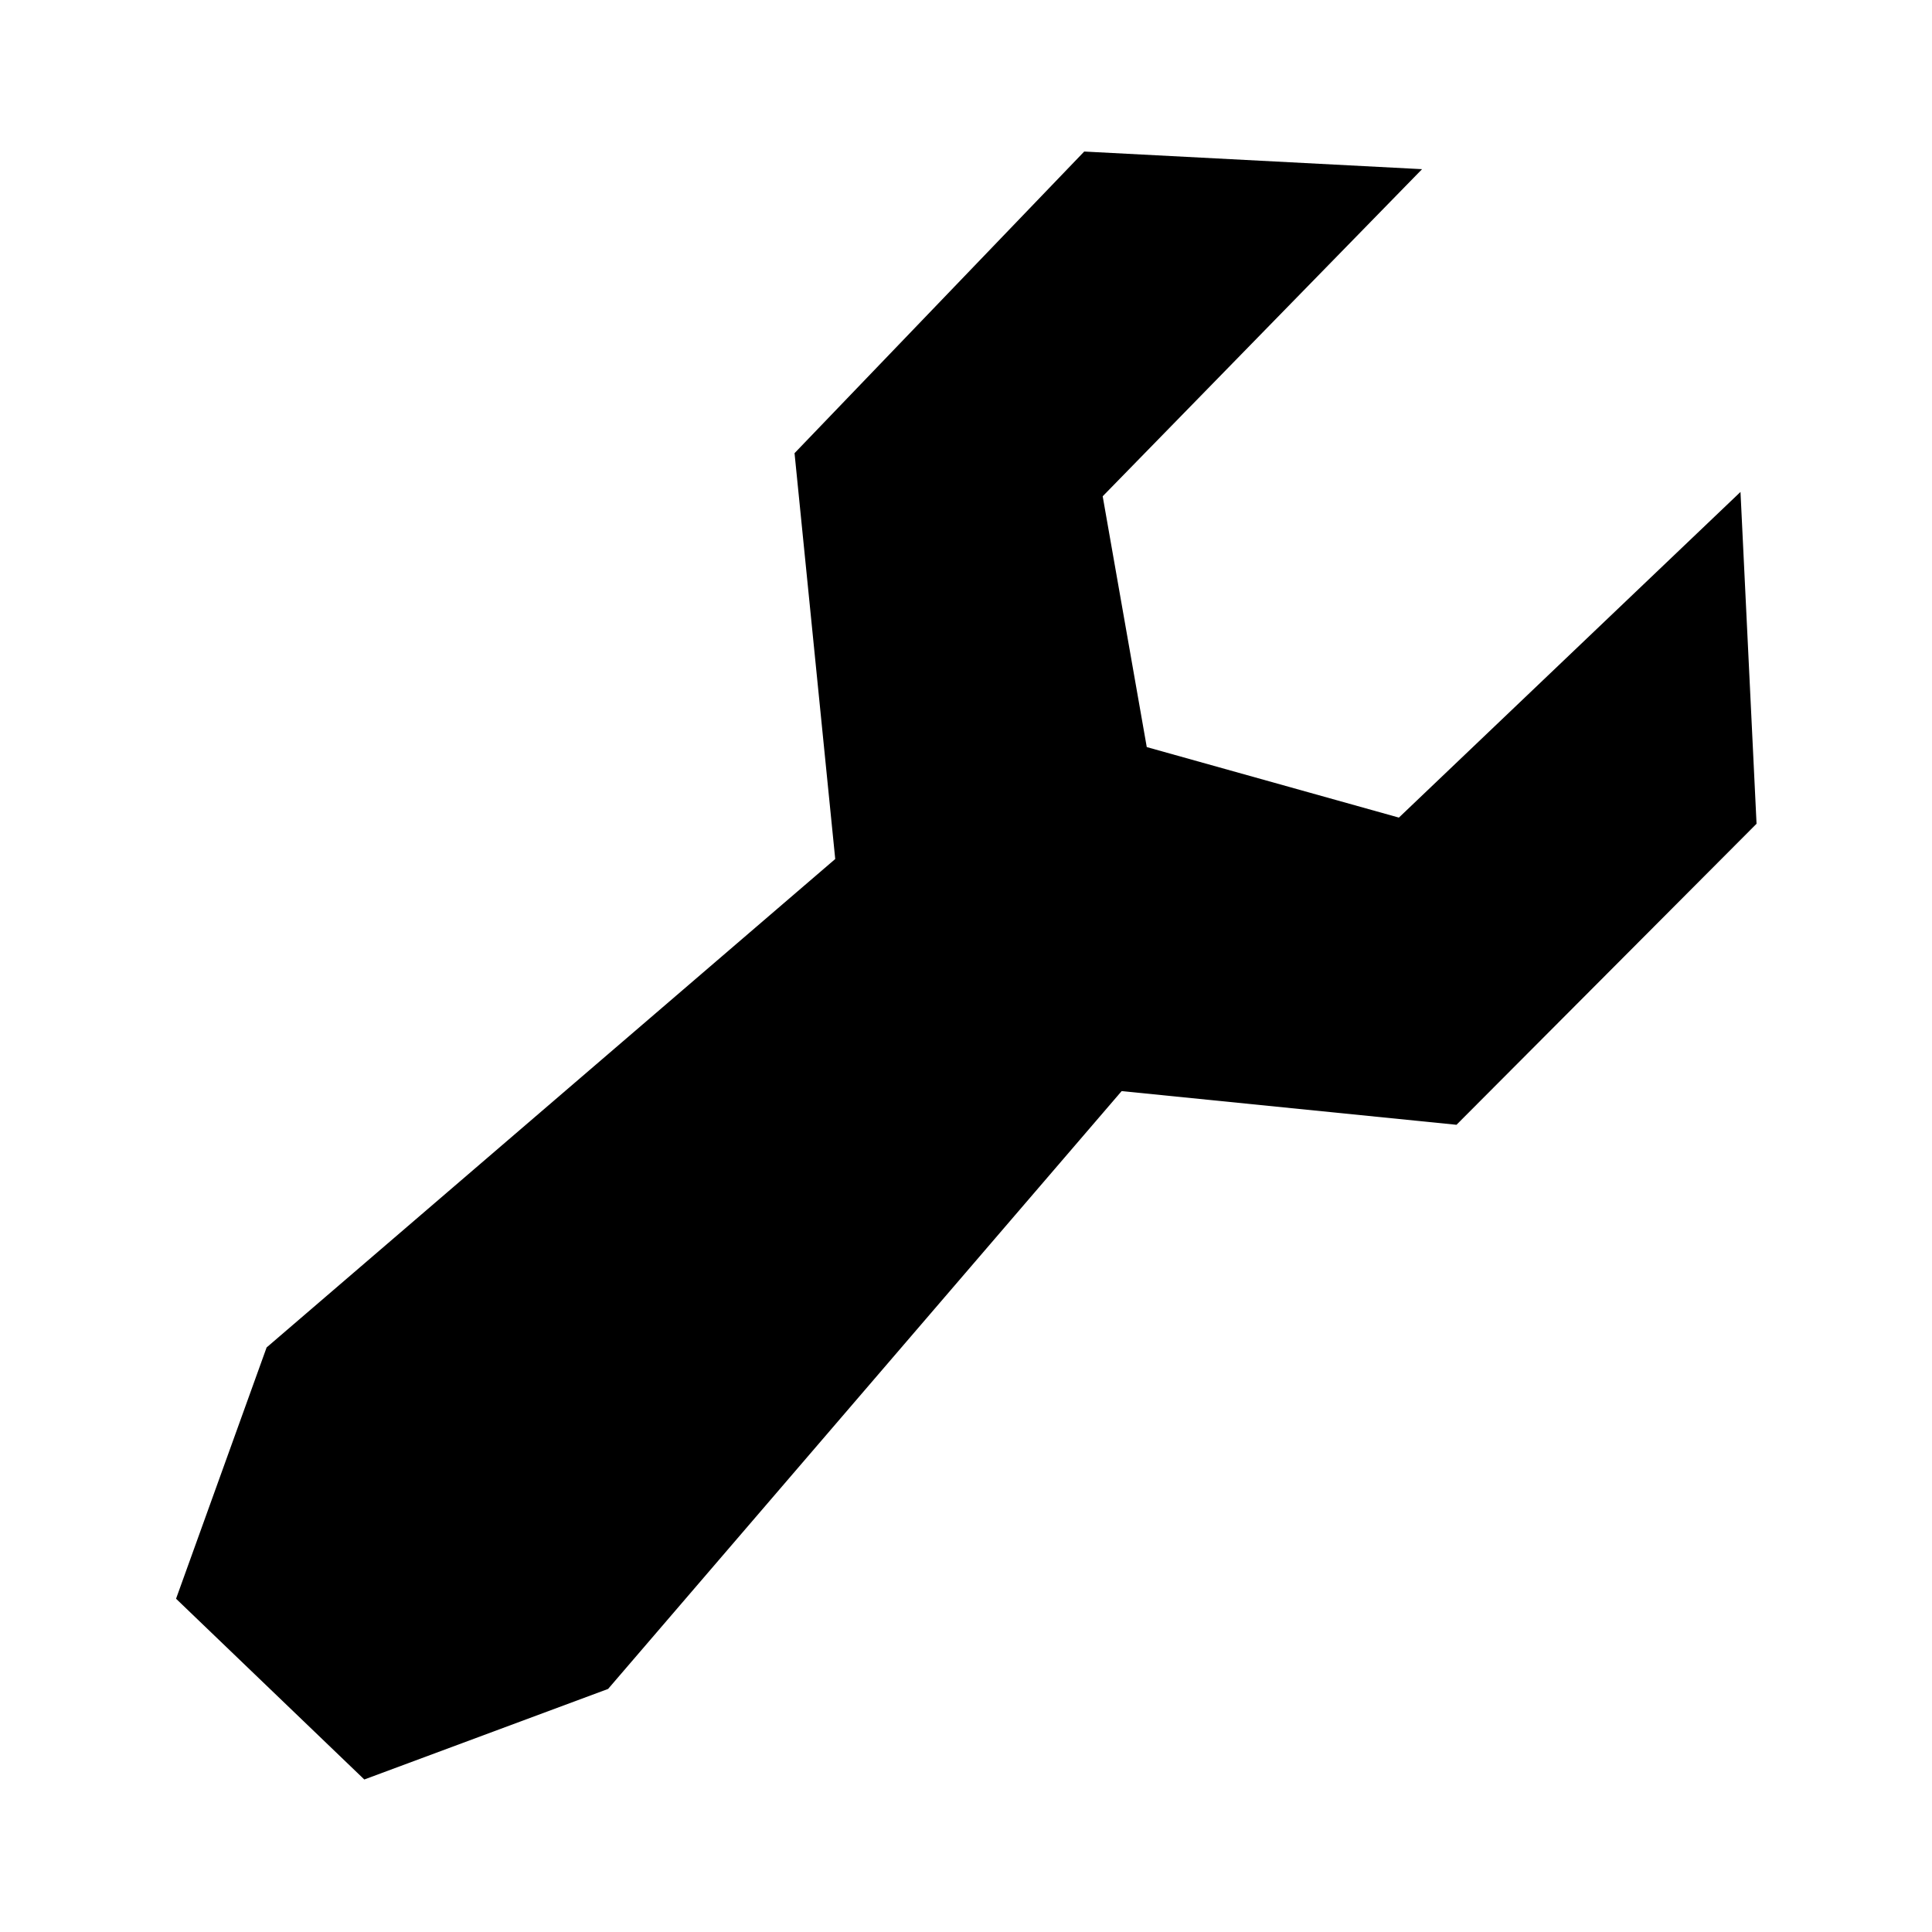 <svg xmlns="http://www.w3.org/2000/svg" xmlns:xlink="http://www.w3.org/1999/xlink" preserveAspectRatio="xMidYMid" width="16" height="16" viewBox="0 0 16 16">
  <defs>
    <style>
      .cls-1 {
        fill: #2e3f58;
        fill-rule: evenodd;
      }
    </style>
  </defs>
  <path d="M10.115,5.521 L12.944,2.824 L13.077,5.572 L10.592,8.065 L7.819,7.786 L3.566,12.737 L1.547,13.487 L-0.012,11.990 L0.738,9.909 L5.447,5.864 L5.110,2.503 L7.509,0.005 L10.307,0.151 L7.662,2.860 L8.027,4.937 L10.115,5.521 Z" transform="translate(1.47 1.25)" />
</svg>
